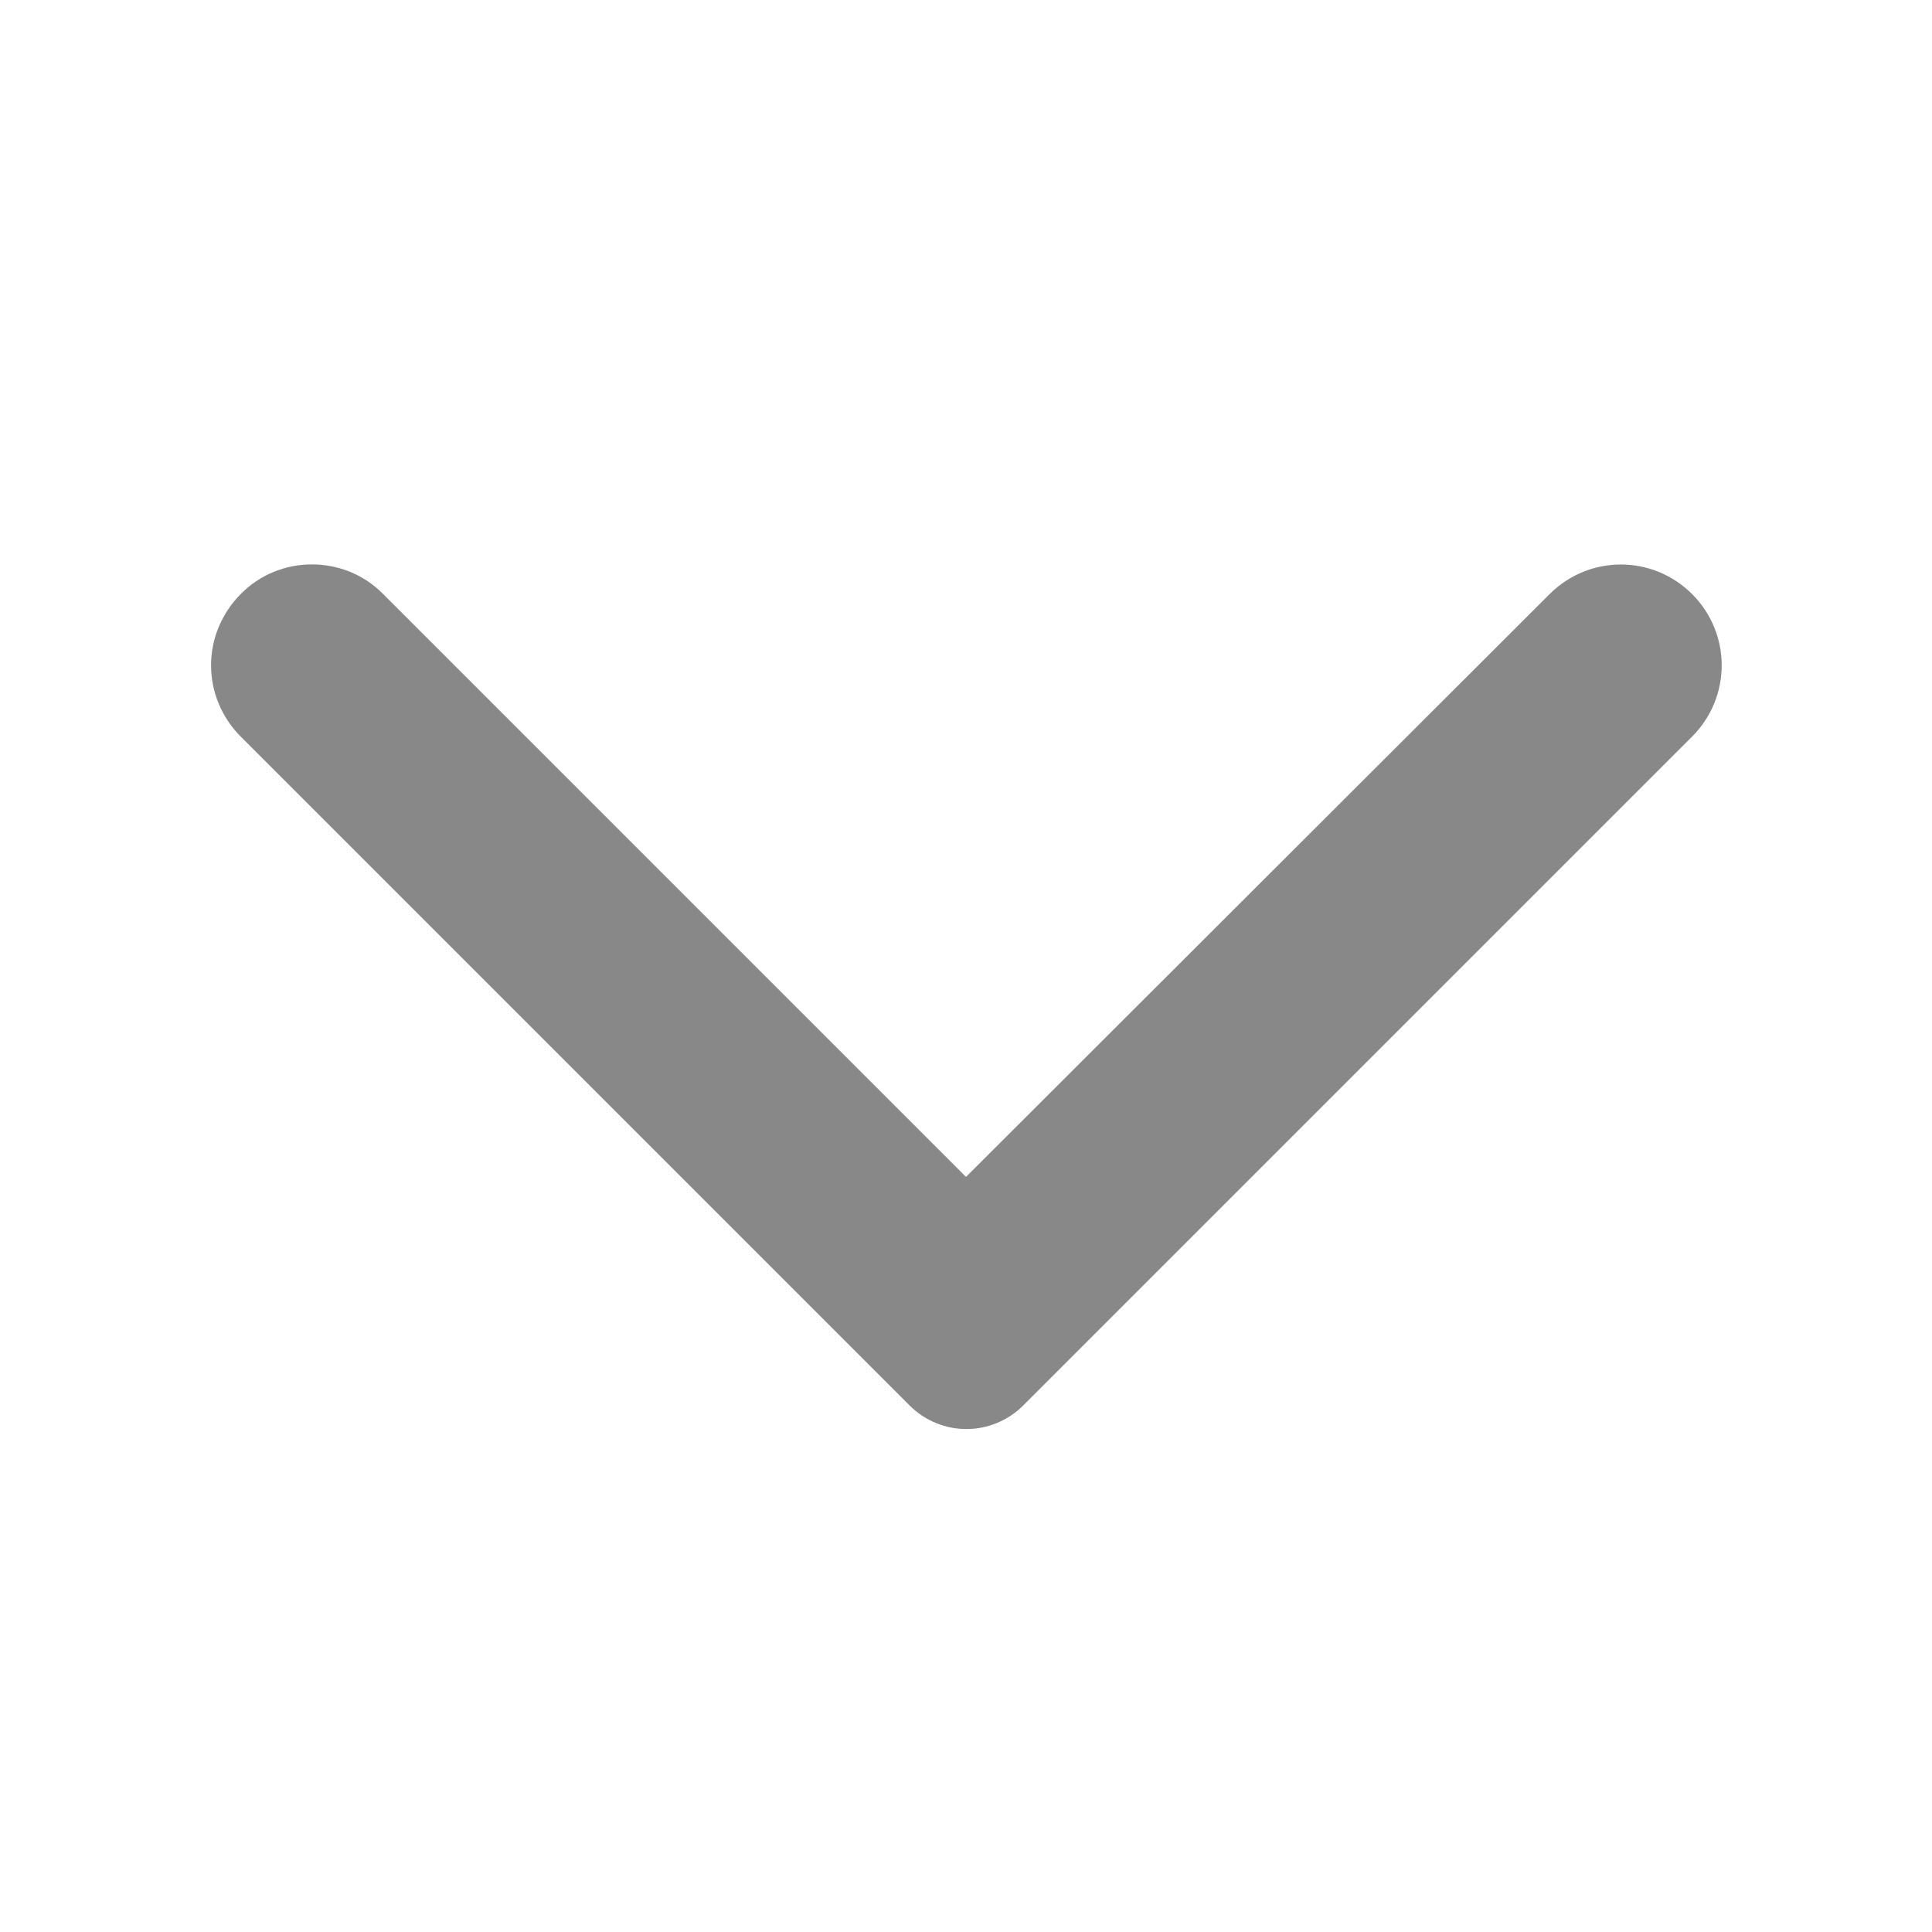 <svg width="12" height="12" viewBox="0 0 12 12" fill="none" xmlns="http://www.w3.org/2000/svg">
<path d="M1.495 3.69C1.437 3.748 1.391 3.817 1.359 3.893C1.327 3.969 1.311 4.05 1.311 4.132C1.311 4.214 1.327 4.296 1.359 4.372C1.391 4.448 1.437 4.517 1.495 4.575L5.65 8.73C5.696 8.776 5.751 8.813 5.812 8.838C5.872 8.863 5.937 8.876 6.002 8.876C6.068 8.876 6.133 8.863 6.193 8.838C6.254 8.813 6.309 8.776 6.355 8.73L10.51 4.575C10.755 4.33 10.755 3.935 10.51 3.69C10.265 3.445 9.87 3.445 9.625 3.69L6 7.31L2.375 3.685C2.135 3.445 1.735 3.445 1.495 3.69Z" fill="#888888"/>
</svg>
